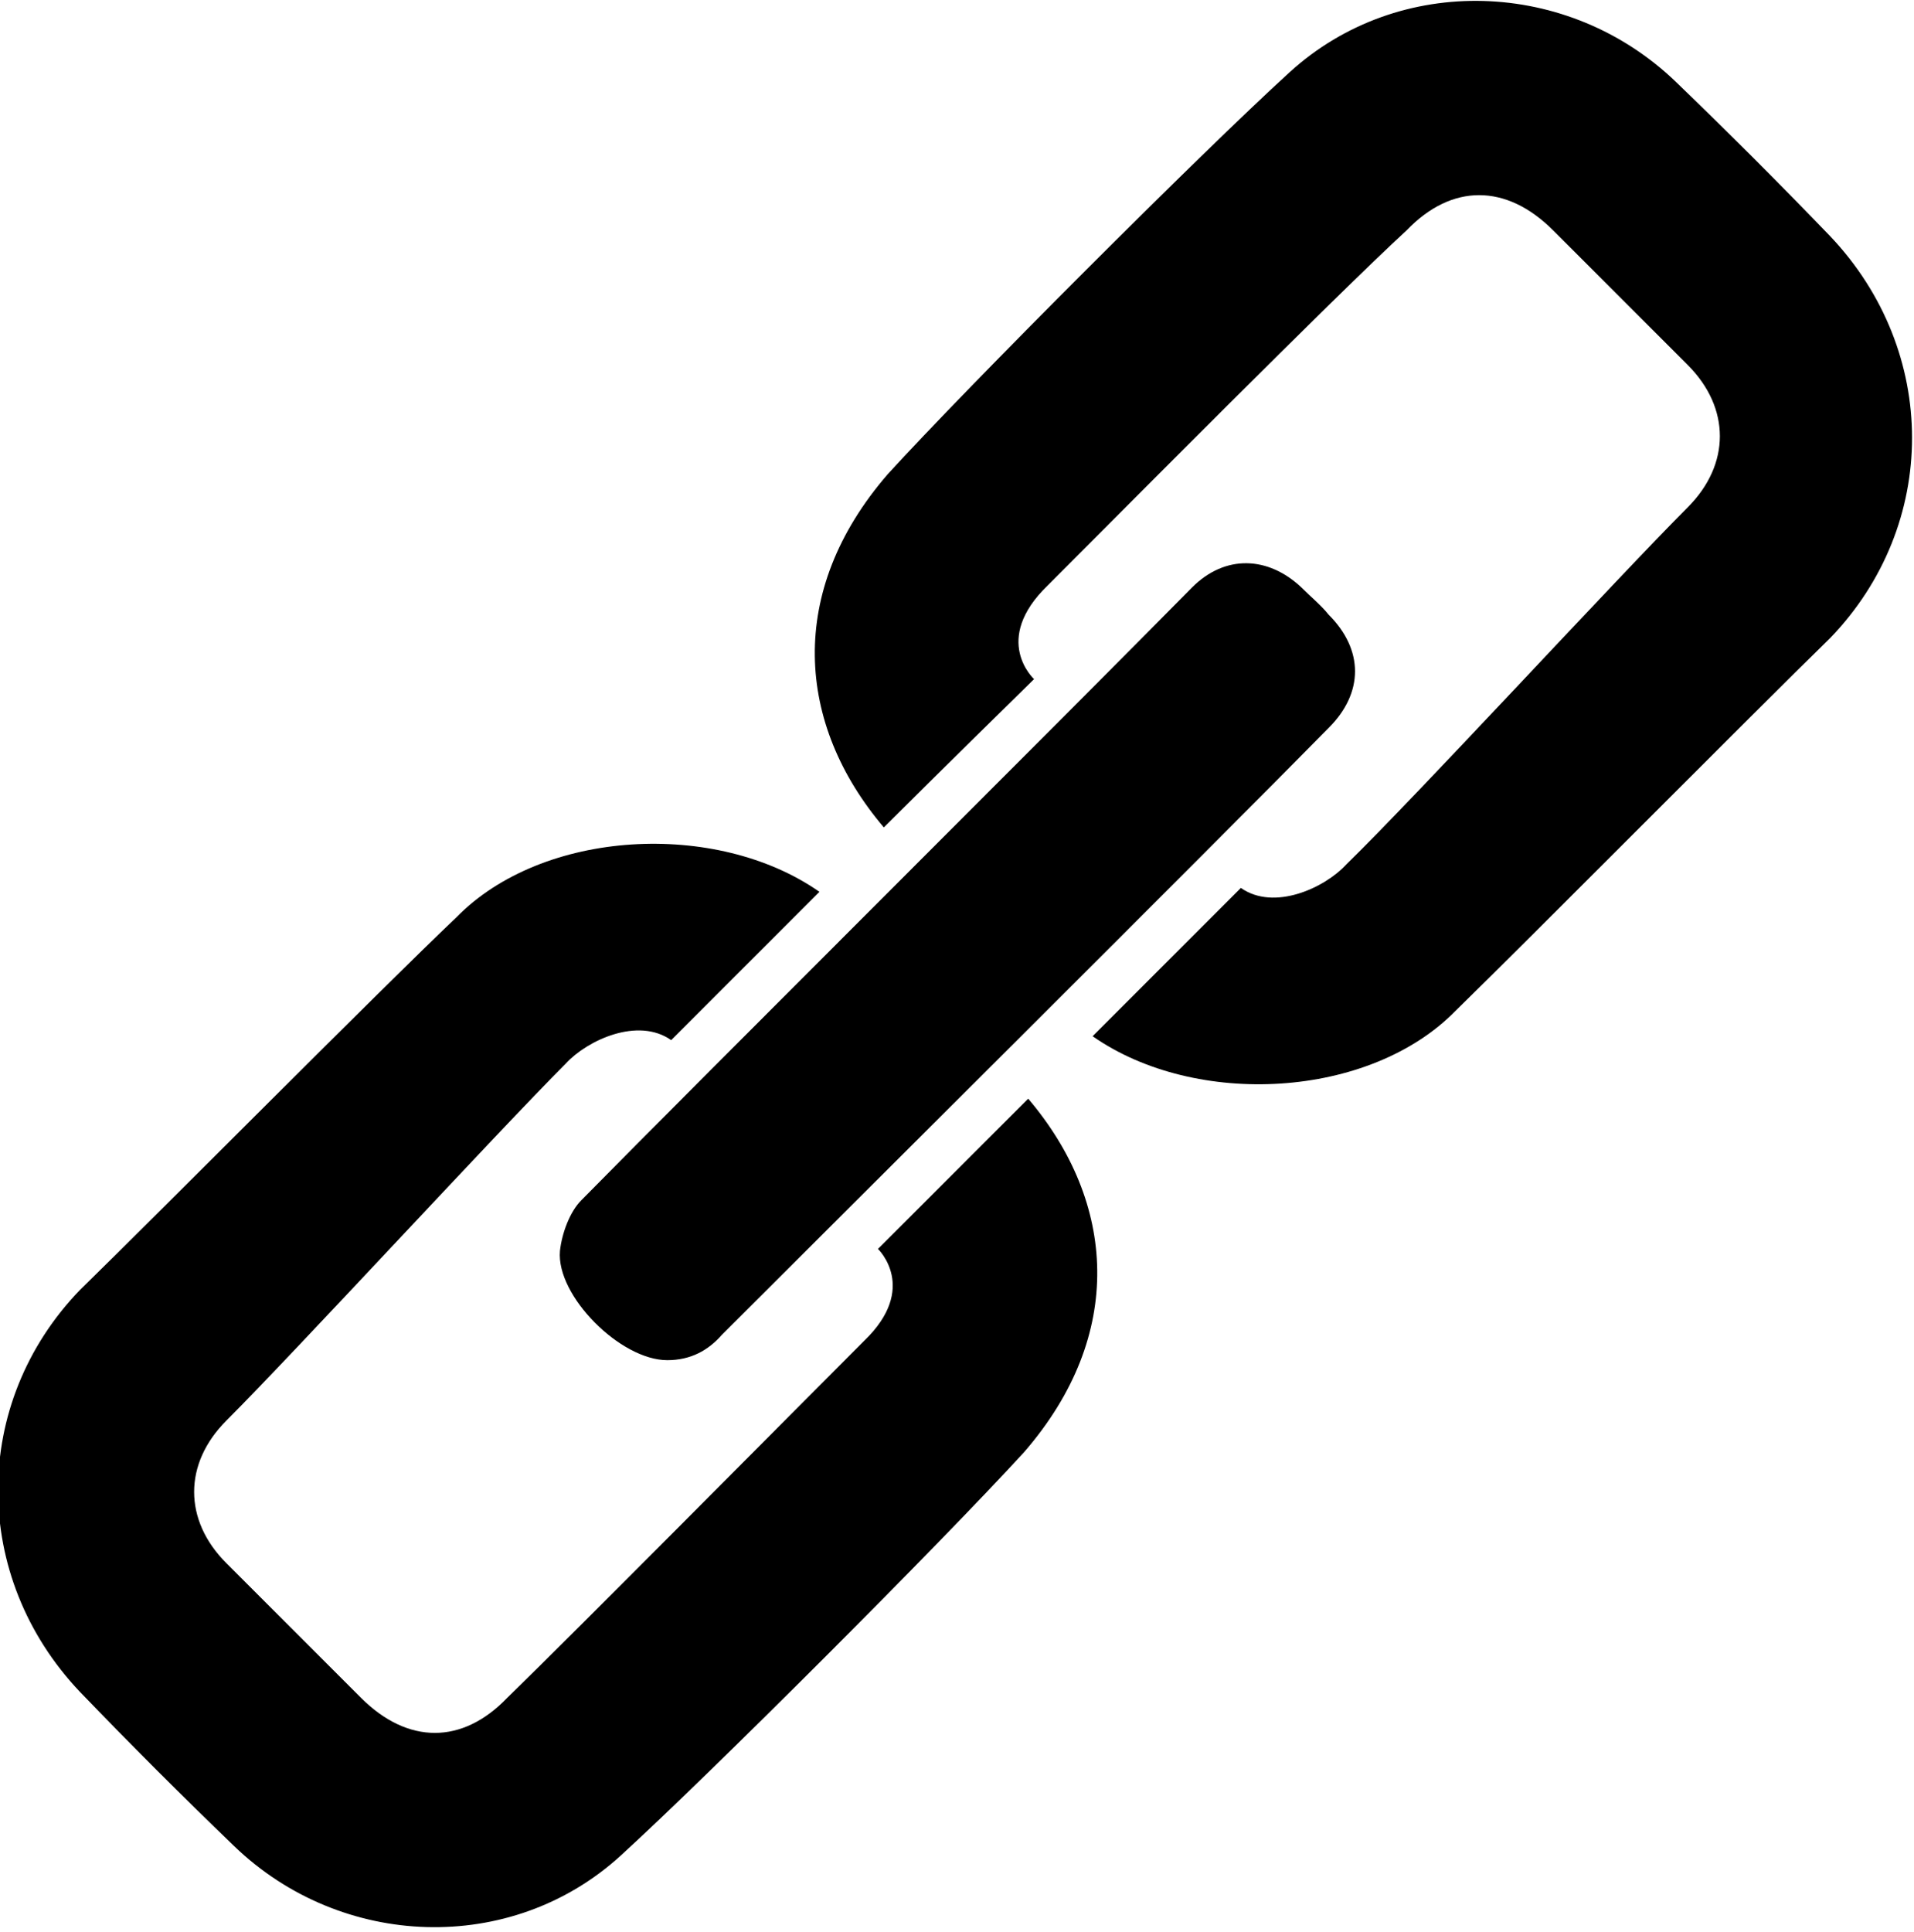 <?xml version="1.0" encoding="utf-8"?>
<!-- Generator: Adobe Illustrator 26.4.1, SVG Export Plug-In . SVG Version: 6.00 Build 0)  -->
<svg version="1.1" id="Capa_1" xmlns="http://www.w3.org/2000/svg" xmlns:xlink="http://www.w3.org/1999/xlink" x="0px" y="0px"
	 viewBox="0 0 98.1 99" enable-background="new 0 0 98.1 99" xml:space="preserve">
<g>
	<path d="M45.3,42.4c-4.5-5.3-5-12.1,0.2-18.1c4.1-4.5,16.1-16.5,20.6-20.6c5.6-5.1,14.3-4.8,19.8,0.5c2.7,2.6,5.3,5.2,7.9,7.9
		c5.6,5.9,5.6,14.8,0,20.6C89.9,36.5,78.5,48,74.6,51.8c-4.4,4.5-13.3,5-18.6,1.3c0.7-0.7,7.6-7.6,7.6-7.6c1.7,1.2,4.3,0,5.4-1.2
		c3.6-3.5,13.9-14.7,17.5-18.3c2.2-2.2,2.2-5.1,0-7.3c-2.3-2.3-4.6-4.6-6.9-6.9c-2.4-2.4-5.2-2.4-7.5,0C68.4,15.2,57.3,26.4,53.7,30
		c-2.9,2.8-0.7,4.8-0.7,4.8S47.8,39.9,45.3,42.4z"/>
	<path d="M34.2,69.7c-2.4,0-5.7-3.3-5.5-5.6c0.1-0.9,0.5-2,1.1-2.6c6.4-6.5,24.9-24.9,31.3-31.4c1.7-1.7,3.9-1.6,5.6,0
		c0.5,0.5,1,0.9,1.4,1.4c1.8,1.8,1.8,4,0,5.8C61.8,43.7,43.4,62,37,68.4C36.3,69.2,35.4,69.7,34.2,69.7z"/>
	<path d="M52.7,56.3c4.5,5.3,5,12.1-0.2,18.1C48.3,79,36.4,90.9,31.8,95.1c-5.6,5.1-14.3,4.8-19.8-0.5c-2.7-2.6-5.3-5.2-7.9-7.9
		c-5.6-5.9-5.6-14.8,0-20.6c4-3.9,15.4-15.4,19.3-19.1c4.4-4.5,13.3-5,18.6-1.3c-0.7,0.7-7.6,7.6-7.6,7.6c-1.7-1.2-4.3,0-5.4,1.2
		C25.5,58,15.2,69.2,11.6,72.8c-2.2,2.2-2.2,5.1,0,7.3c2.3,2.3,4.6,4.6,6.9,6.9c2.4,2.4,5.2,2.4,7.5,0c3.6-3.5,14.7-14.7,18.3-18.3
		C47.1,66,45,64,45,64S50.2,58.8,52.7,56.3z"/>
</g>
</svg>
